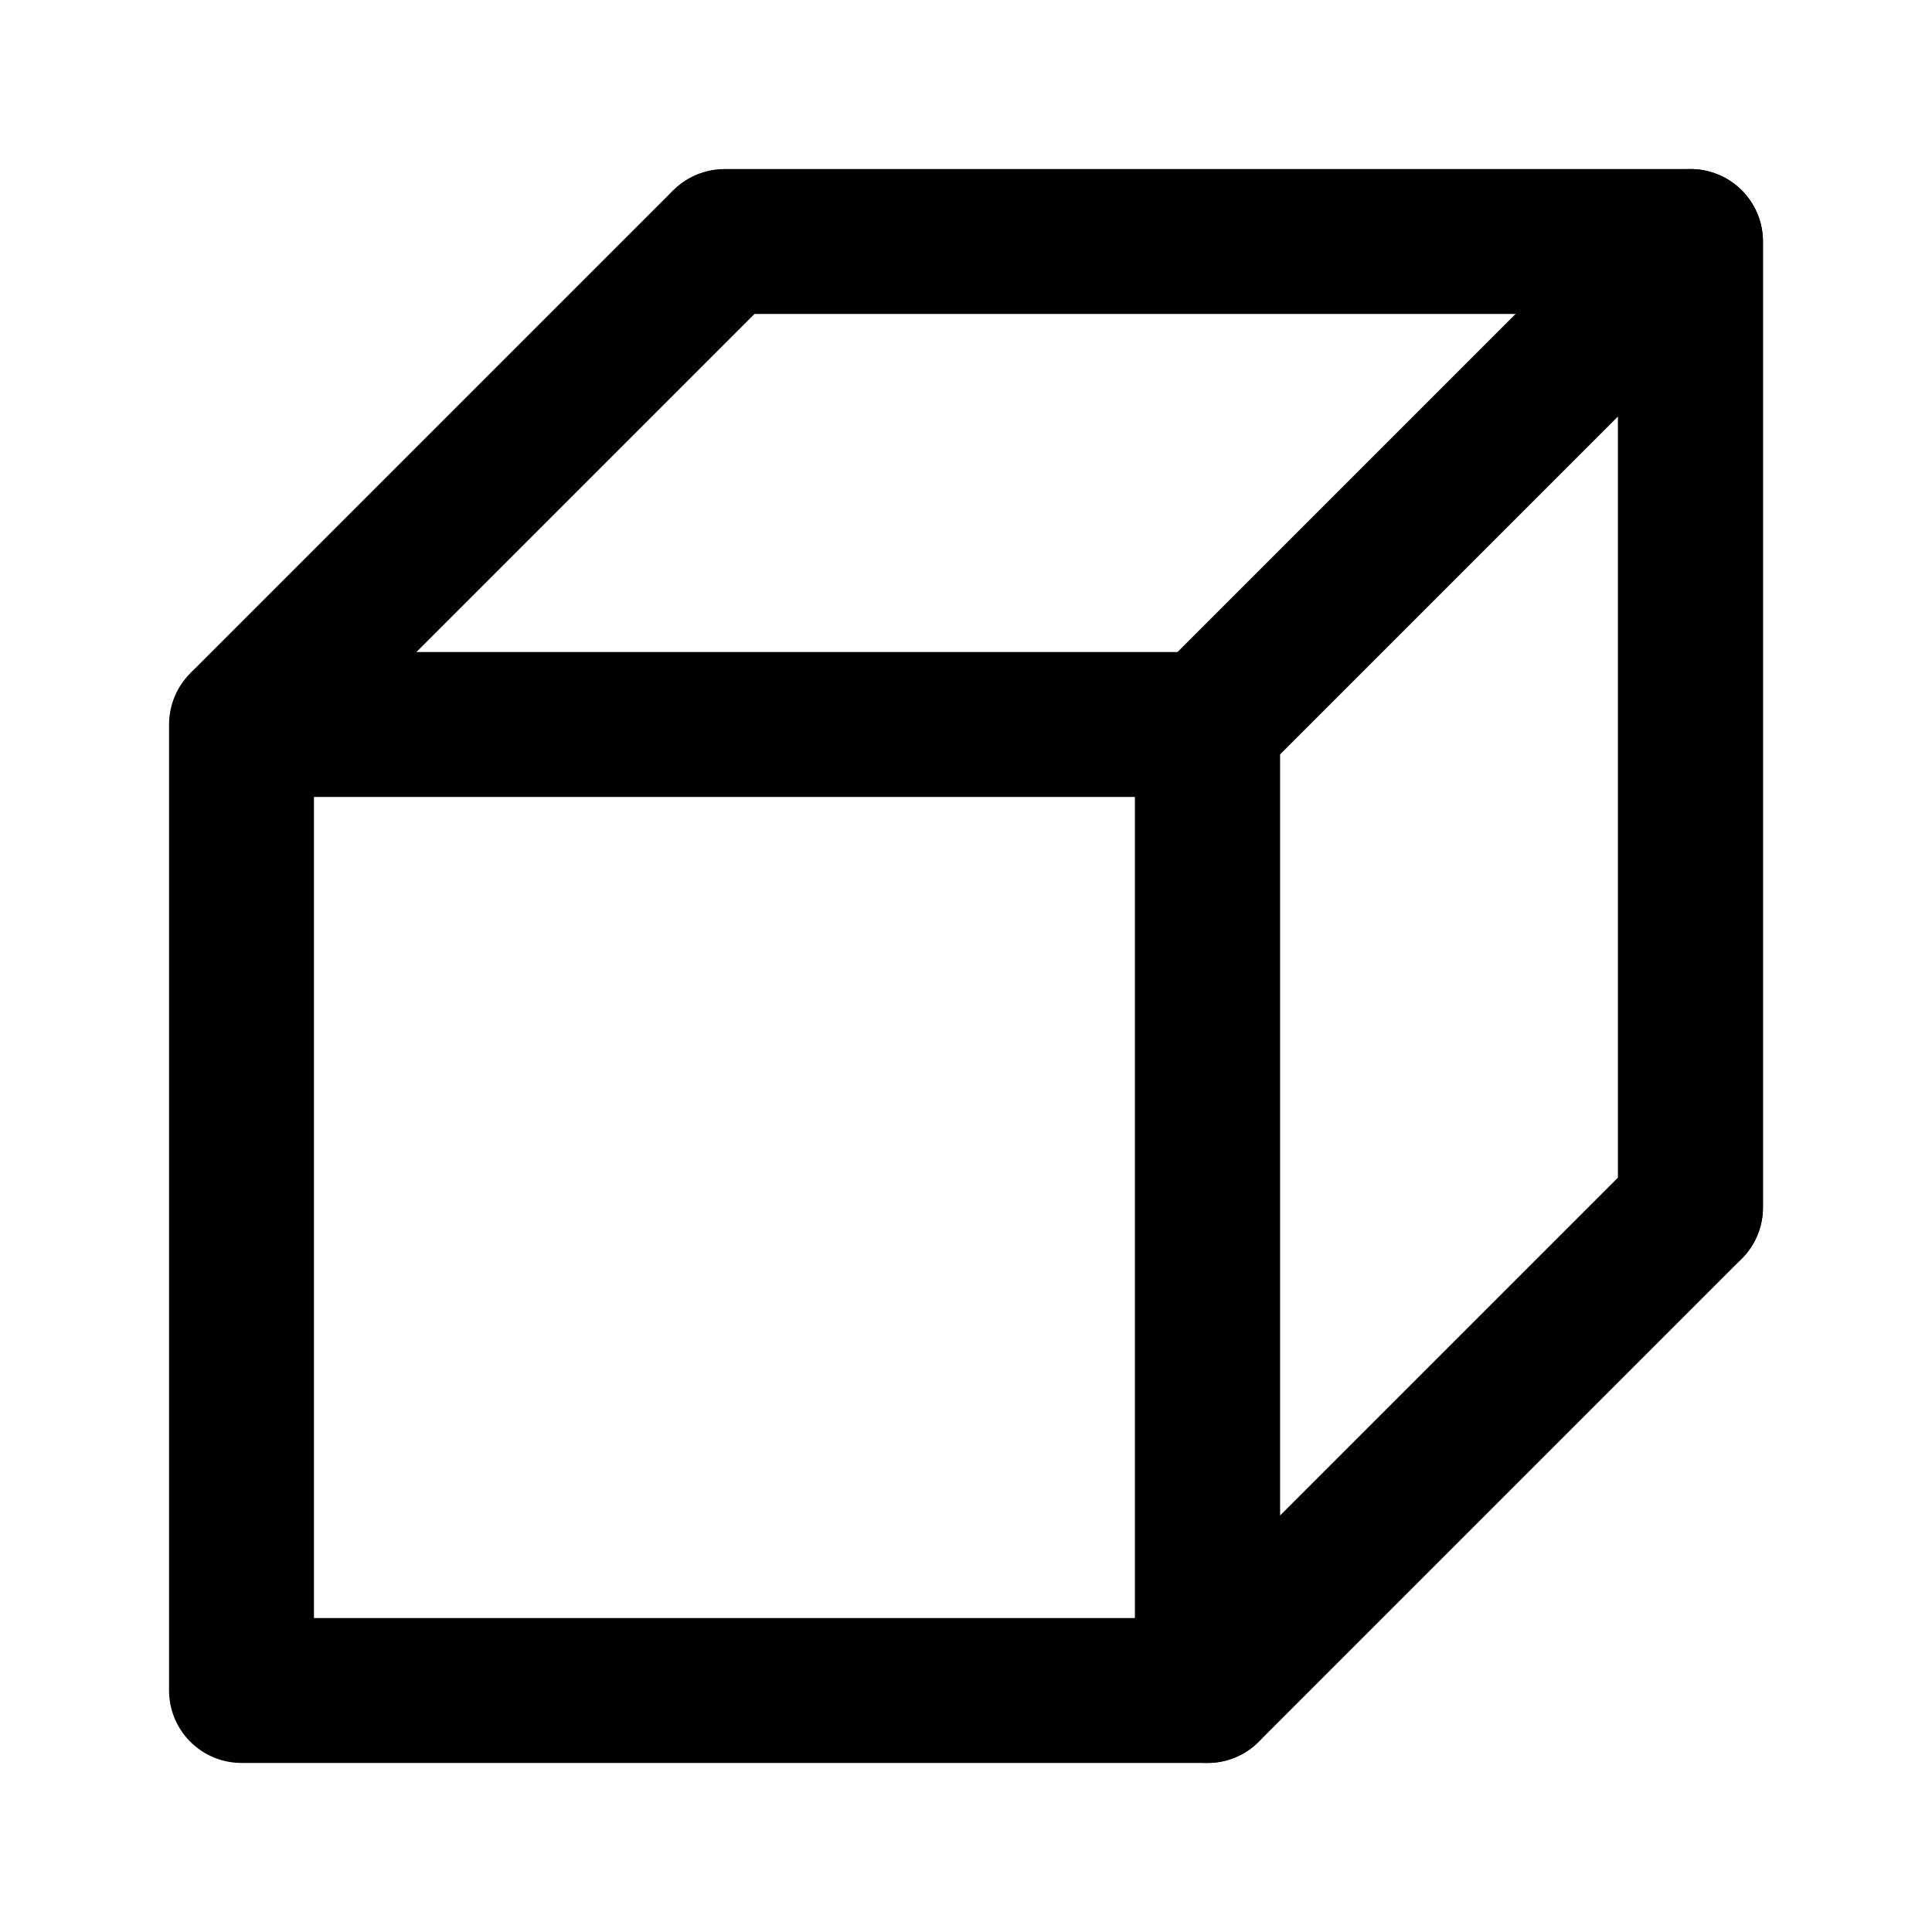 <svg width="400" height="400" viewBox="0 0 400 400" fill="none" xmlns="http://www.w3.org/2000/svg">
<path d="M250 150H50V350H250V150Z" stroke="black" stroke-width="30" stroke-linejoin="round"/>
<path d="M50 150C150 50 150 50 150 50" stroke="black" stroke-width="30" stroke-linejoin="round"/>
<path d="M150 50C350 50 350 50 350 50C350 250 350 250 350 250" stroke="black" stroke-width="30" stroke-linecap="round" stroke-linejoin="round"/>
<path d="M350 250V50L250 150V350L350 250Z" stroke="black" stroke-width="30" stroke-linecap="round" stroke-linejoin="round"/>
</svg>
